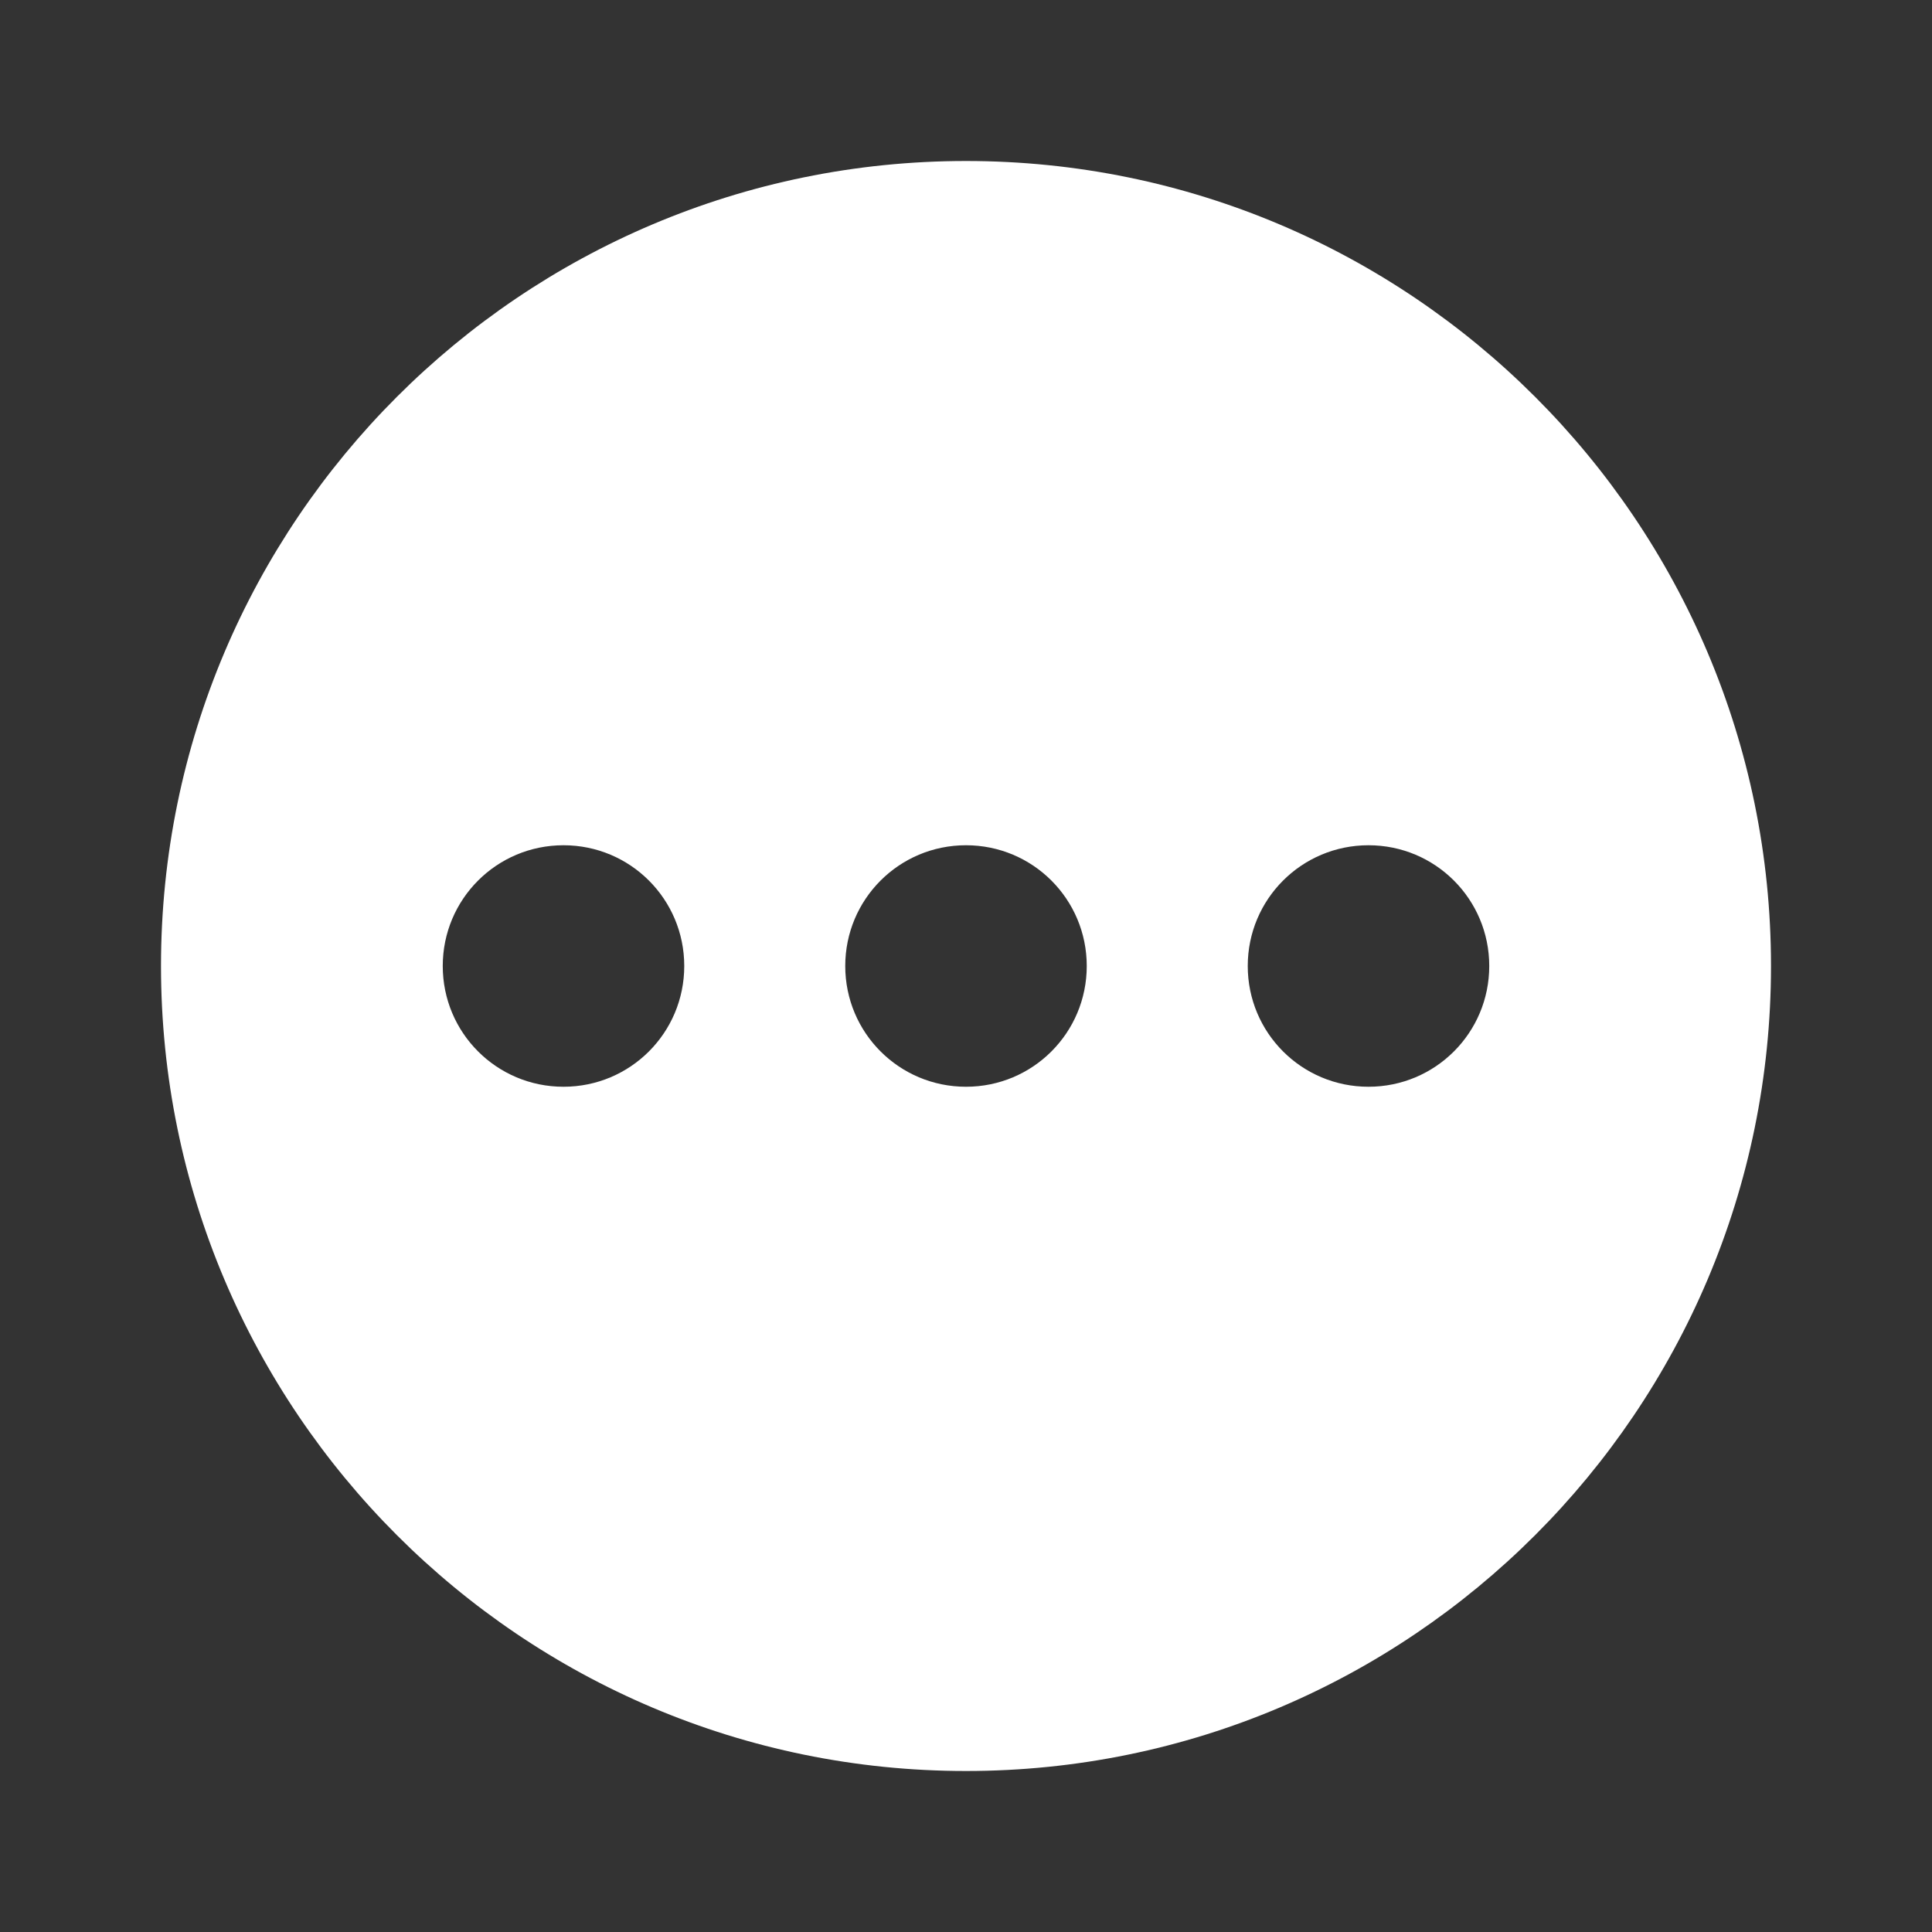 <?xml version="1.0" encoding="UTF-8"?>
<svg width="24px" height="24px" viewBox="0 0 24 24" version="1.1" xmlns="http://www.w3.org/2000/svg" xmlns:xlink="http://www.w3.org/1999/xlink">
    <rect x="0" y="0" width="24" height="24" fill="#333333" stroke="none"/>
    <title>encours</title>
    <g id="Page-1" stroke="none" stroke-width="1" fill="none" fill-rule="evenodd">
        <g id="encours">
            <g id="Group">
                <rect id="Rectangle" x="0" y="0" width="24" height="24"></rect>
                <rect id="Rectangle" x="0" y="0" width="24" height="24"></rect>
            </g>
            <path d="M12,2 C6.48,2 2,6.48 2,12 C2,17.52 6.48,22 12,22 C17.52,22 22,17.52 22,12 C22,6.48 17.52,2 12,2 Z M7,13.5 C6.17,13.5 5.5,12.83 5.5,12 C5.5,11.17 6.17,10.5 7,10.5 C7.83,10.5 8.5,11.17 8.5,12 C8.5,12.83 7.83,13.5 7,13.5 Z M12,13.5 C11.17,13.5 10.5,12.83 10.5,12 C10.5,11.17 11.17,10.5 12,10.5 C12.83,10.5 13.5,11.17 13.5,12 C13.5,12.83 12.83,13.5 12,13.5 Z M17,13.5 C16.17,13.5 15.5,12.83 15.5,12 C15.5,11.17 16.17,10.5 17,10.5 C17.83,10.5 18.5,11.17 18.5,12 C18.5,12.83 17.83,13.5 17,13.5 Z" id="Shape" fill="#FFFFFF" fill-rule="nonzero"></path>
        </g>
    </g>
</svg>
